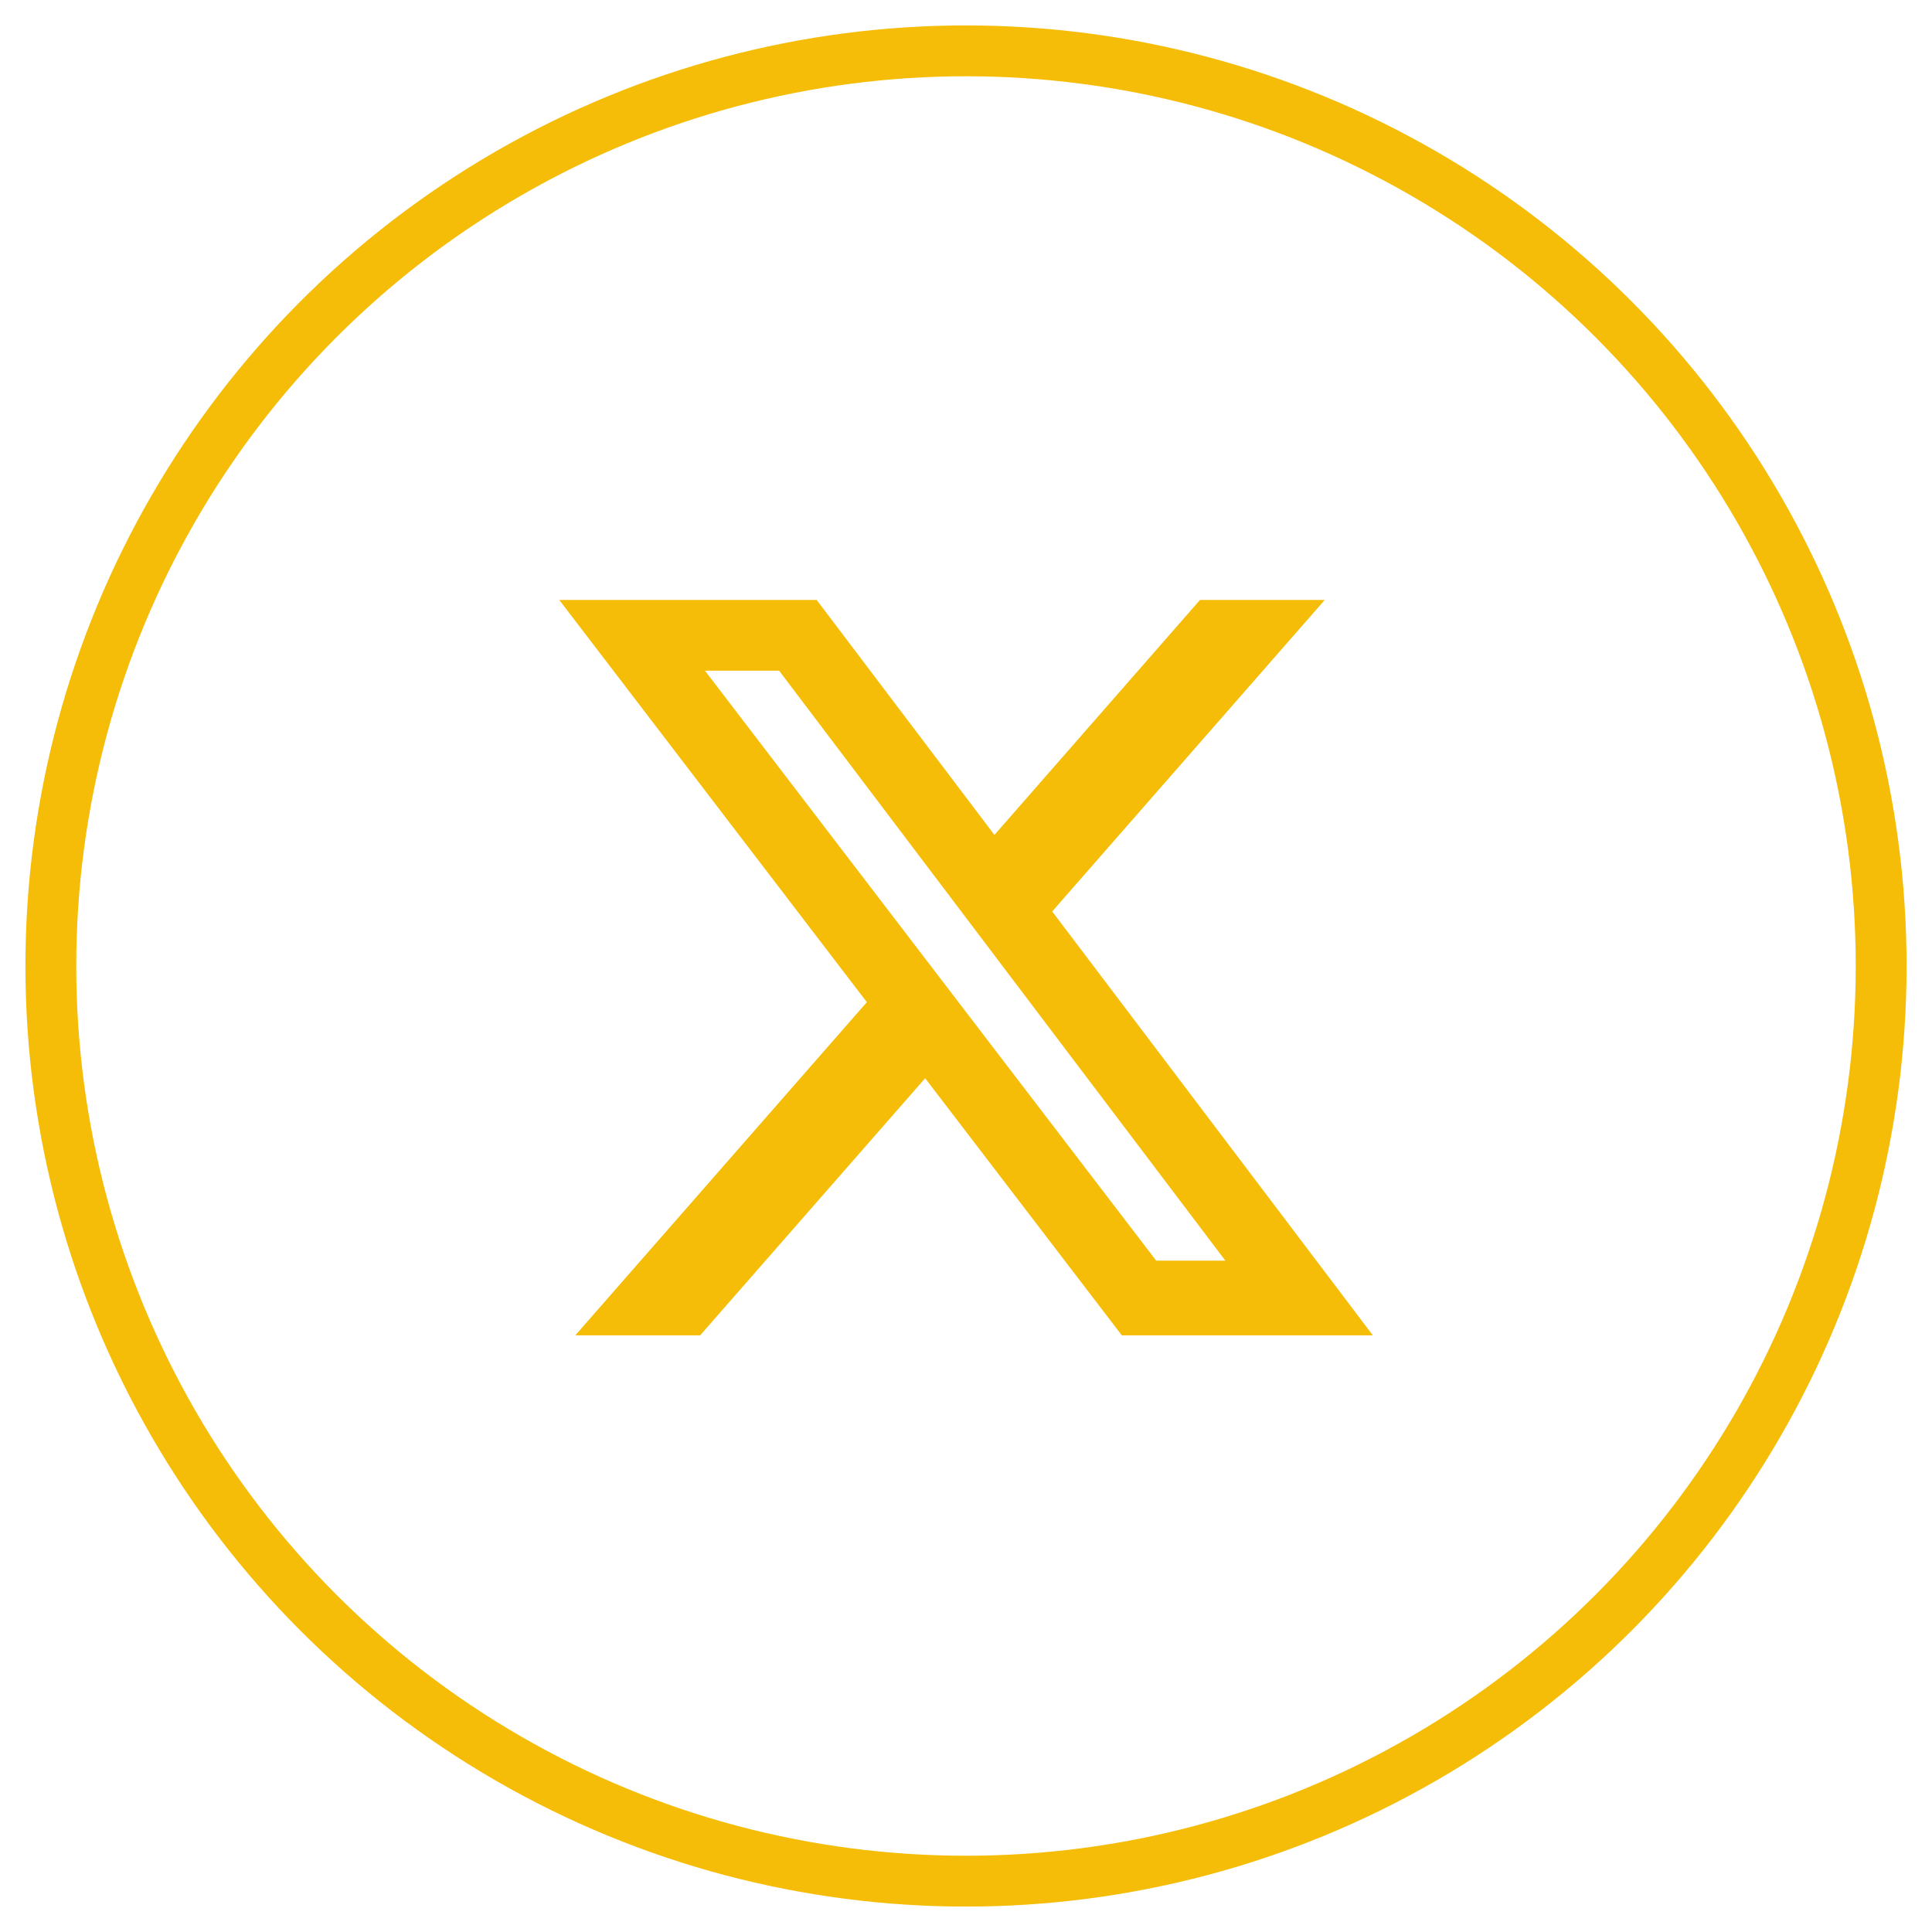 <svg xmlns="http://www.w3.org/2000/svg" width="38" height="38" viewBox="0 0 38 38" fill="none">
  <circle cx="19" cy="19" r="18" stroke="#F5BD07"/>
  <g transform="translate(11, 11) scale(0.889)">
    <path fill-rule="evenodd" clip-rule="evenodd" d="M16.936 0.9H14.176L9.628 6.099L5.695 0.9H0L6.805 9.799L0.355 17.17H3.117L8.095 11.482L12.446 17.17H18L10.906 7.792L16.936 0.9ZM14.737 15.518H13.207L3.223 2.465H4.864L14.737 15.518Z" fill="#F5BD07"/>
  </g>
</svg>
